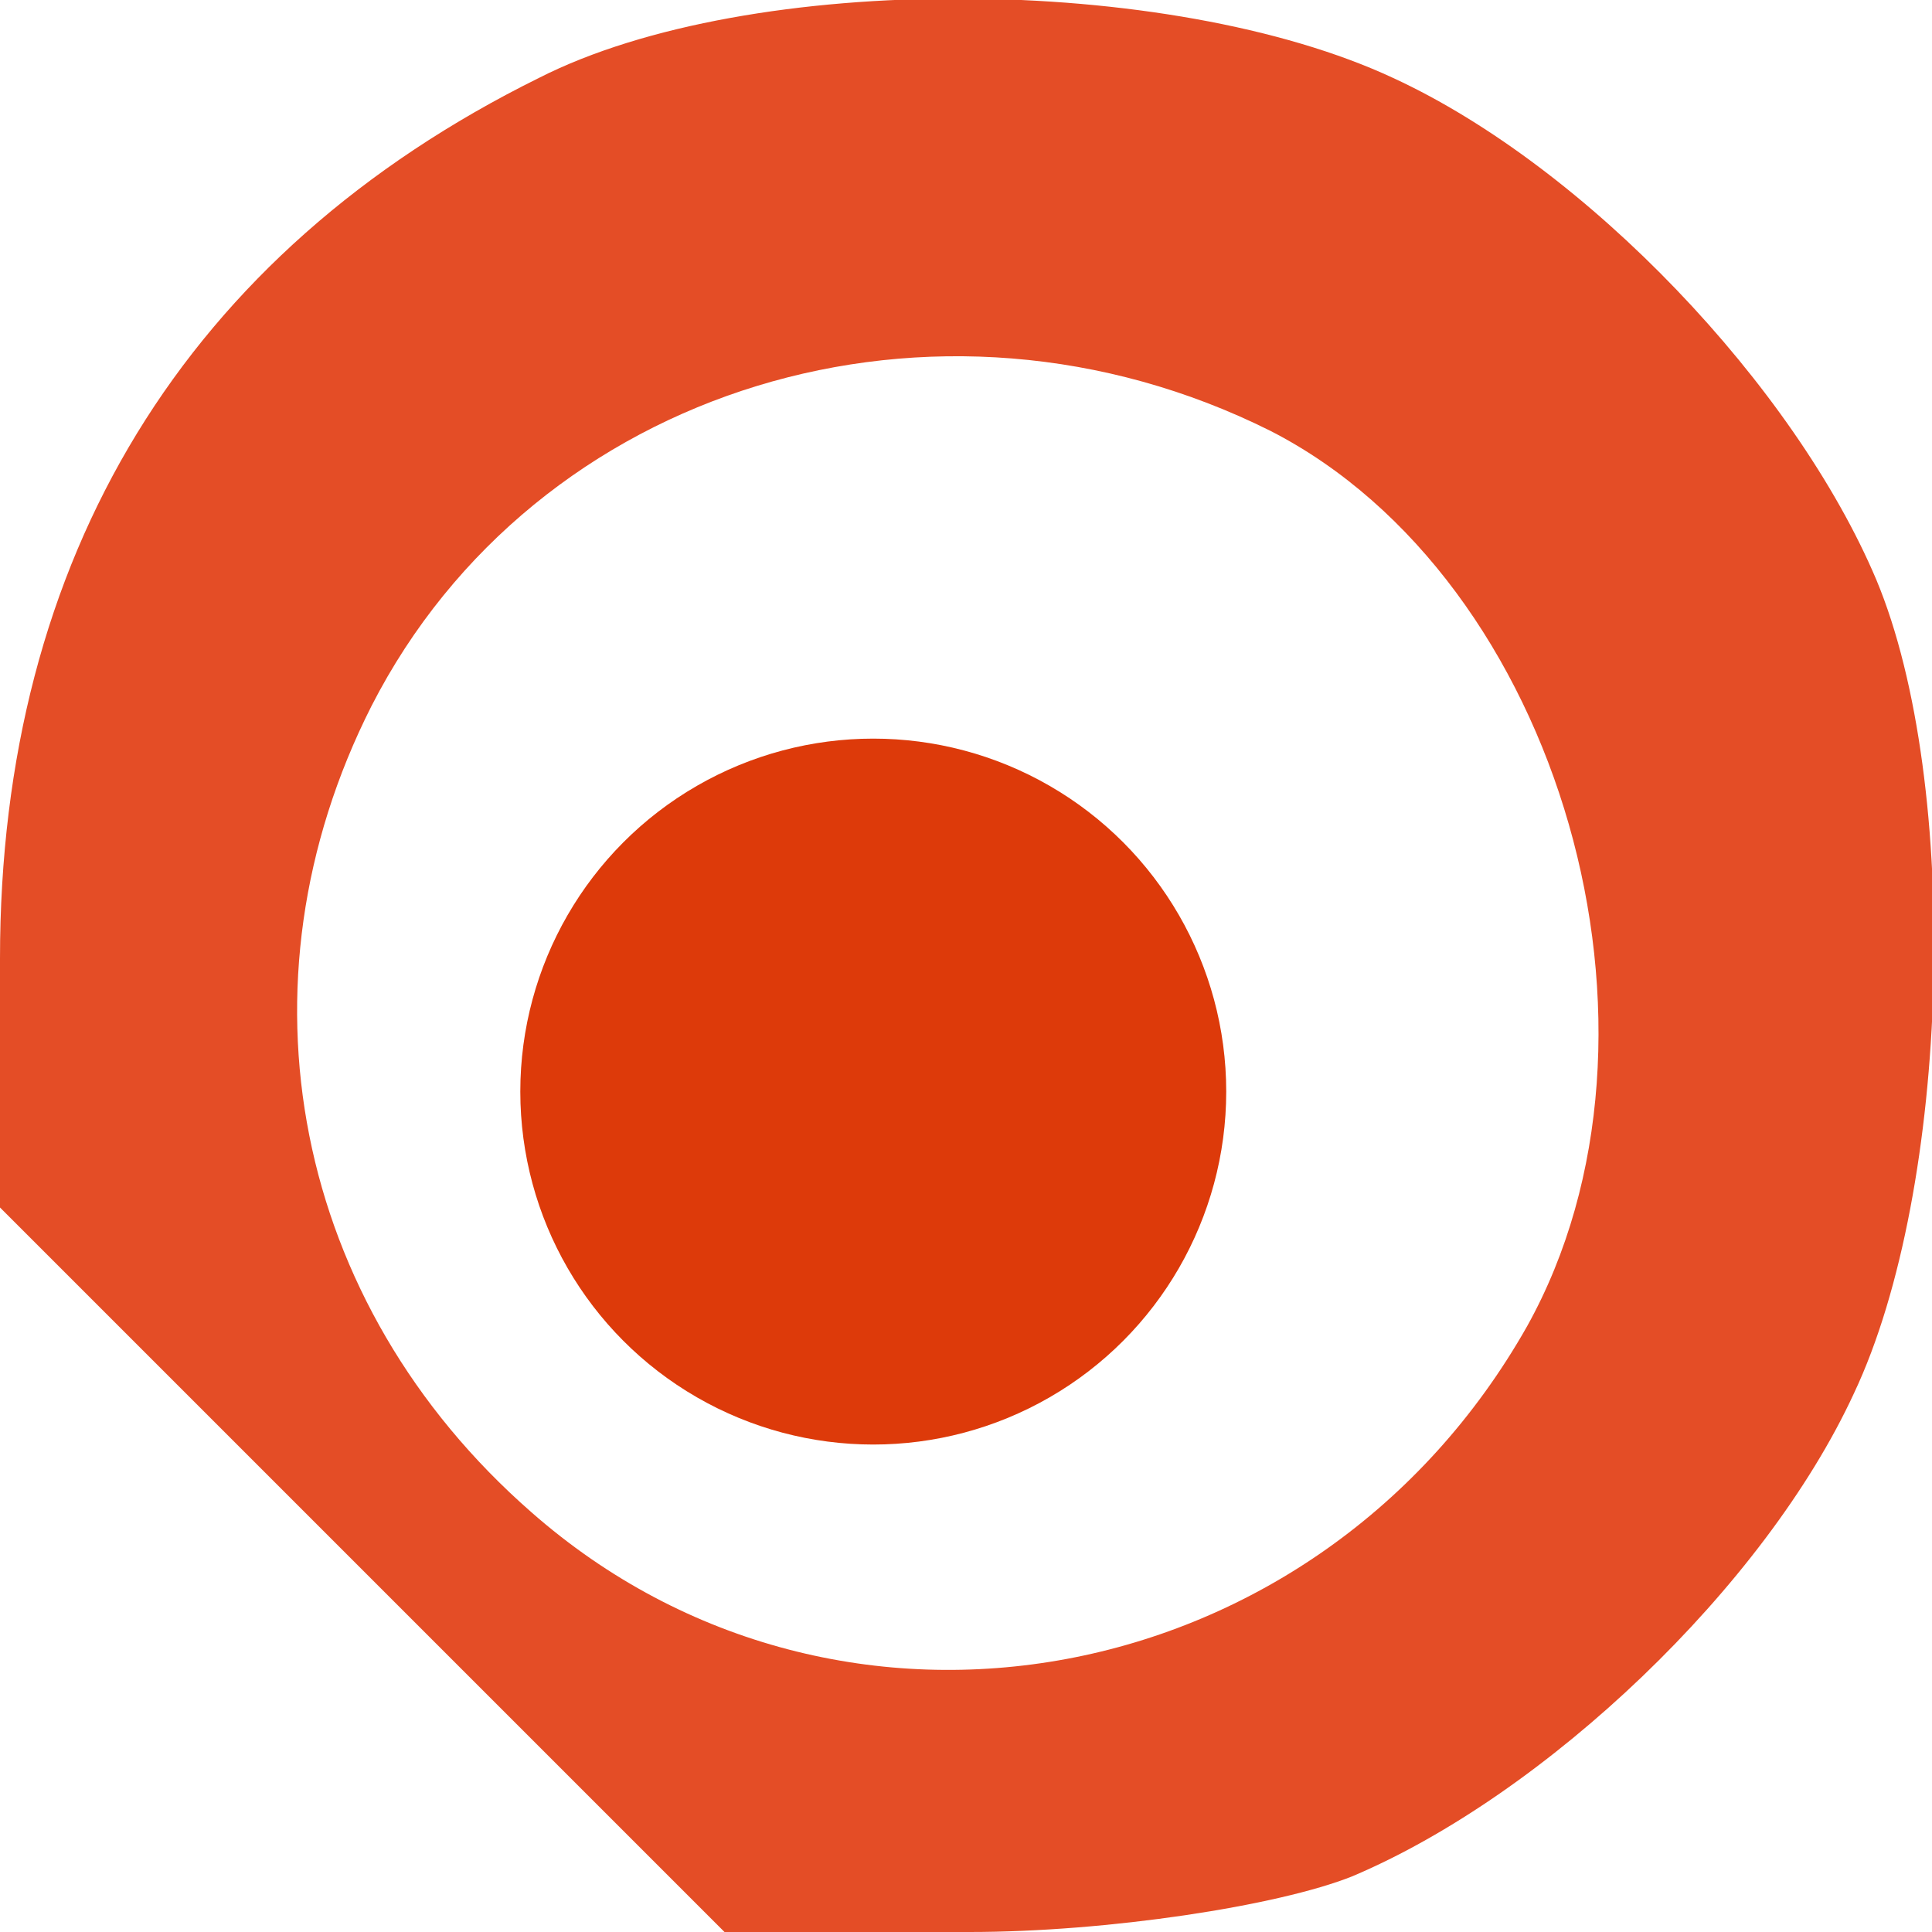 <svg version="1.0" xmlns="http://www.w3.org/2000/svg" width="52" height="52" viewBox="0 0 52 52">
  <g transform="translate(0,52) scale(0.1,-0.1)">
    <path d="M145 499 c-95 -47 -145 -129 -145 -237 l0 -67 98 -98 97 -97 66 0
c37 0 83 7 103 15 52 22 111 78 135 130 26 55 29 164 6 219 -22 52 -78 111
-130 135 -60 28 -173 29 -230 0z m197 -95 c78 -40 113 -162 69 -241 -56 -99
-185 -123 -268 -50 -64 56 -81 142 -43 217 44 86 152 119 242 74z" fill="#e44d26" />
    <circle cx="452%" cy="435%" r="95" fill="#dd3a0a" />
  </g>
</svg>

